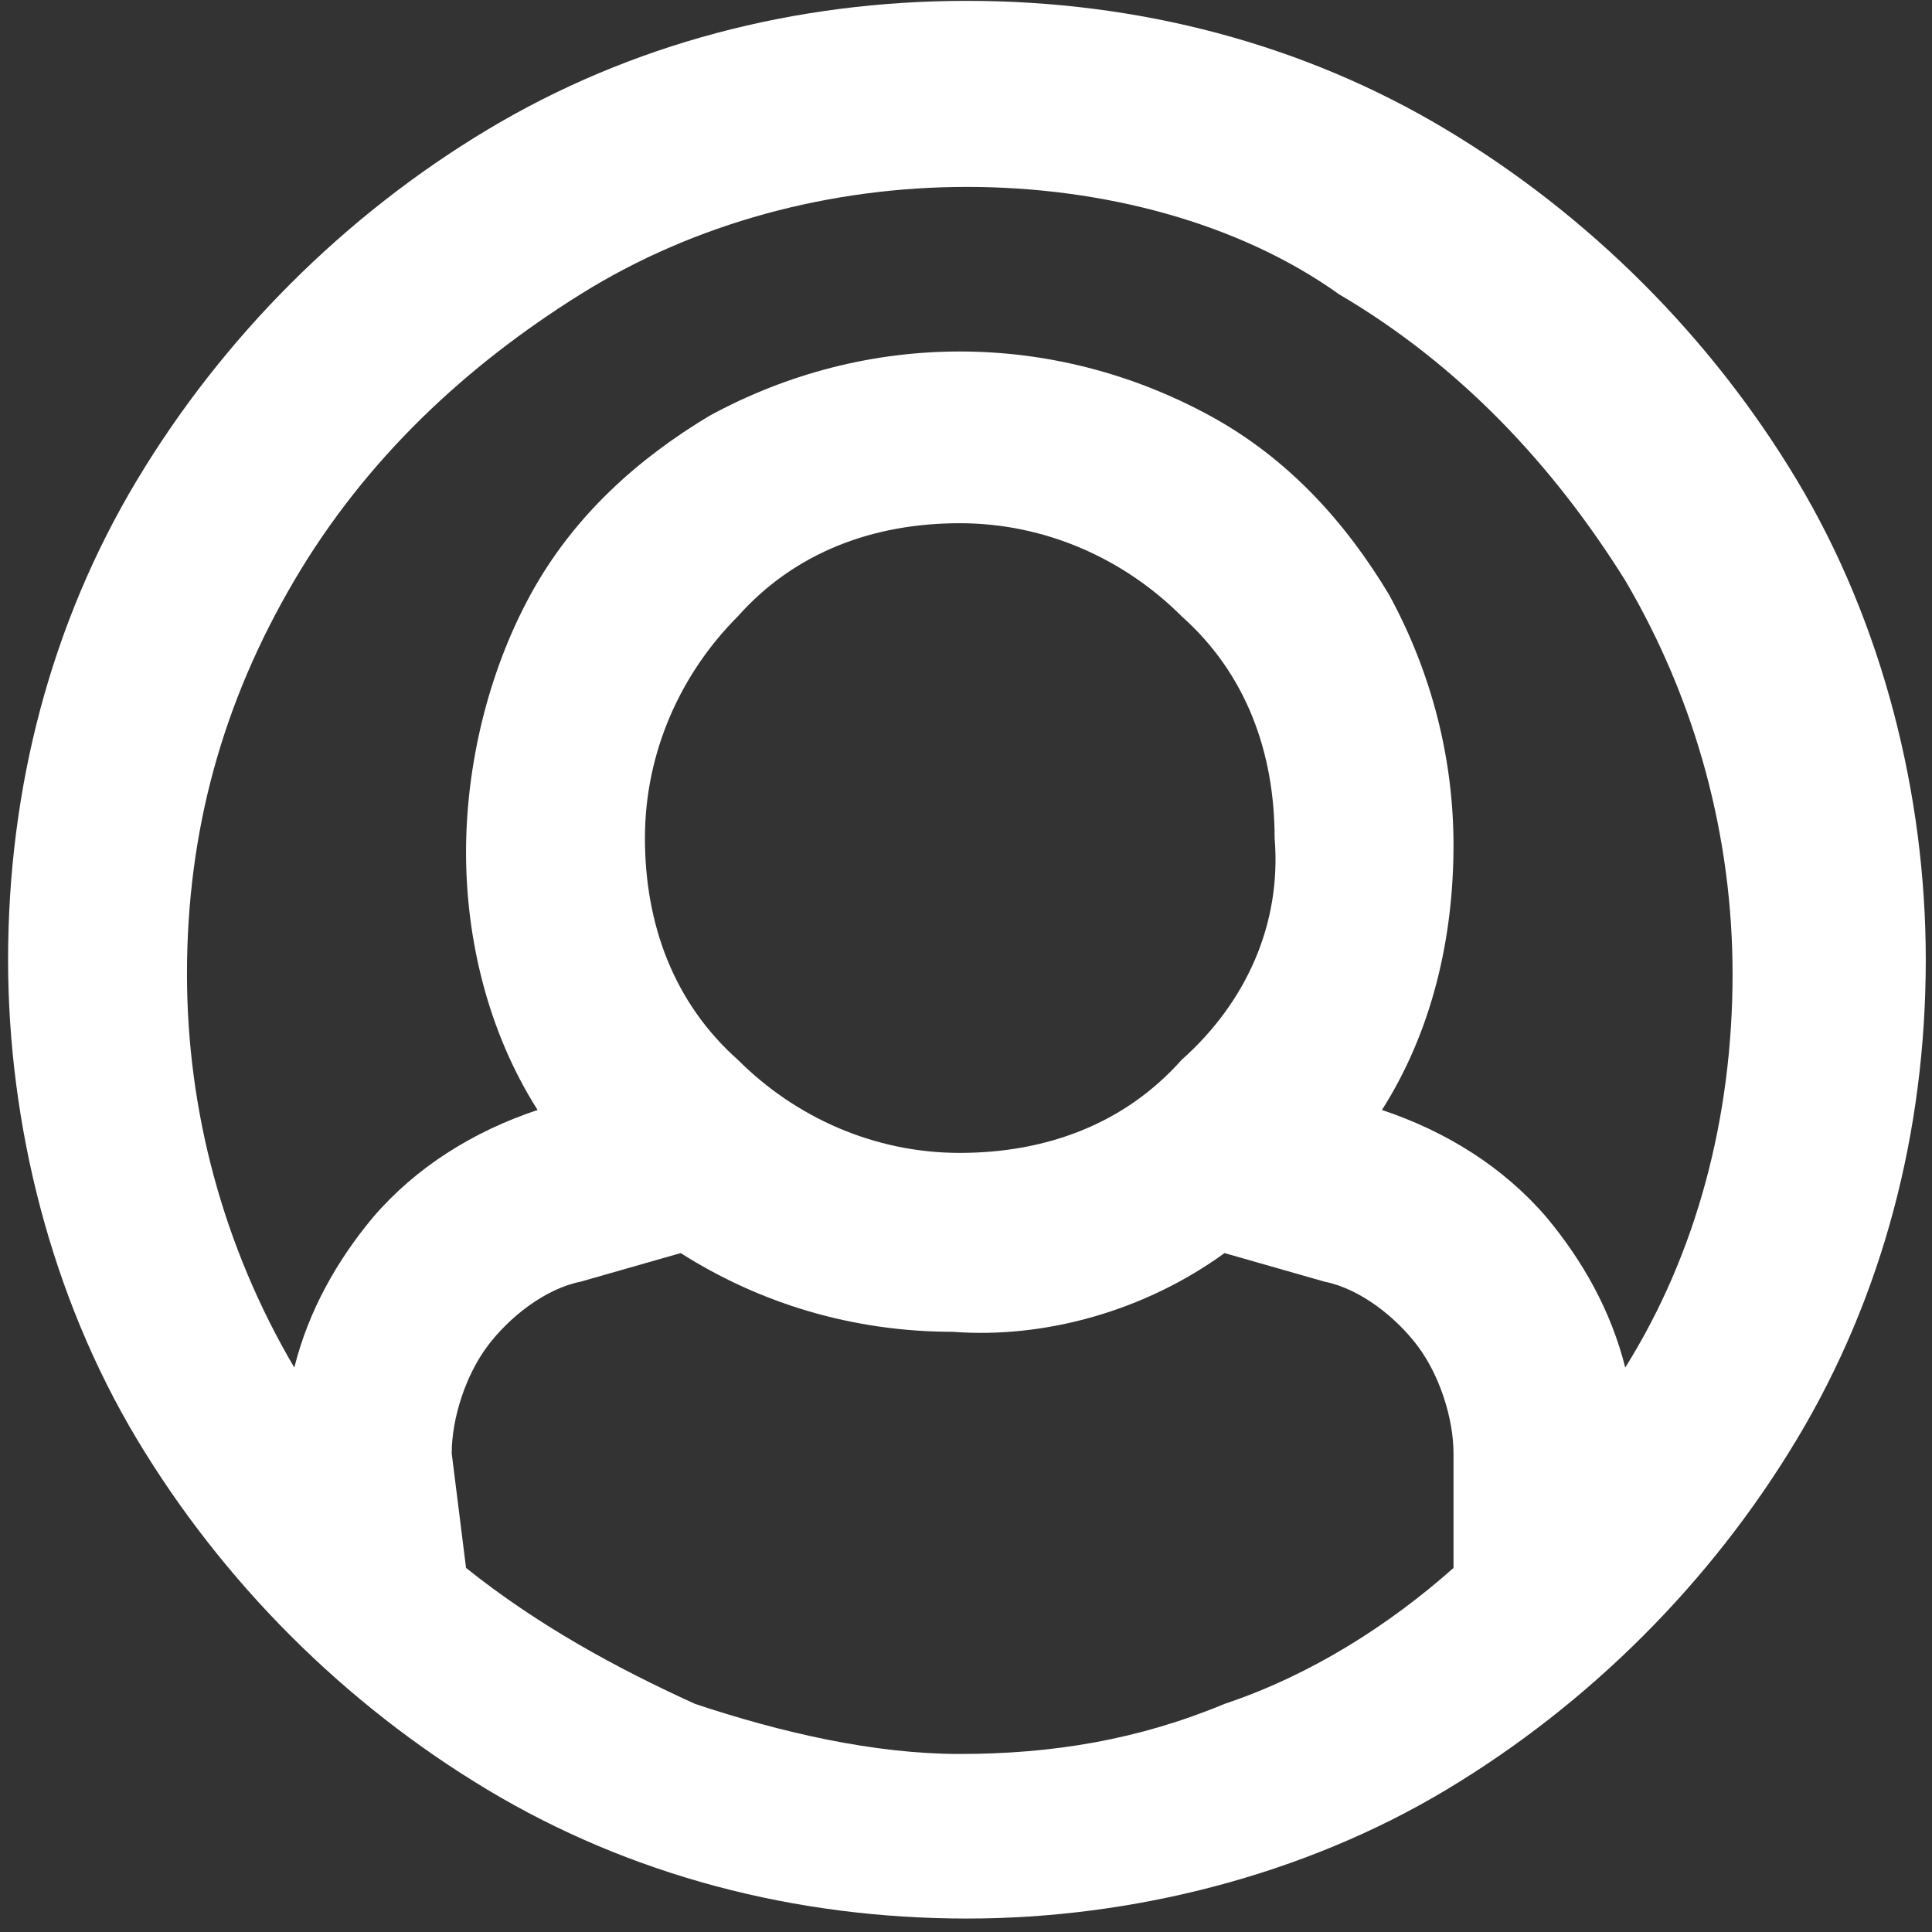 <?xml version="1.0" encoding="utf-8"?>
<!-- Generator: Adobe Illustrator 24.2.0, SVG Export Plug-In . SVG Version: 6.00 Build 0)  -->
<!DOCTYPE svg PUBLIC "-//W3C//DTD SVG 1.1//EN" "http://www.w3.org/Graphics/SVG/1.1/DTD/svg11.dtd">
<svg version="1.1" id="Layer_1" xmlns:x="http://ns.adobe.com/Extensibility/1.0/" xmlns:i="http://ns.adobe.com/AdobeIllustrator/10.0/" xmlns:graph="http://ns.adobe.com/Graphs/1.0/"
	 xmlns="http://www.w3.org/2000/svg" xmlns:xlink="http://www.w3.org/1999/xlink" x="0px" y="0px" width="27px" height="27px"
	 viewBox="0 0 27 27" style="enable-background:new 0 0 27 27;" xml:space="preserve">
<rect x="0" y="0" width="27" height="27" fill="#333333" stroke="none"/>
<style type="text/css">
	.st0{fill:#FFFFFF;}
</style>
<g id="Group_558" transform="translate(313.813 -242.688)">
	<path id="Path_643" class="st0" d="M-300.3,242.7c2.4,0,4.7,0.6,6.7,1.8c2,1.2,3.7,2.9,4.9,4.9c1.2,2,1.8,4.4,1.8,6.7
		c0,2.4-0.6,4.7-1.8,6.7c-1.2,2-2.9,3.7-4.9,4.9c-2,1.2-4.4,1.8-6.7,1.8c-2.4,0-4.7-0.6-6.7-1.8c-2-1.2-3.7-2.9-4.9-4.9
		c-1.2-2-1.8-4.4-1.8-6.7c0-2.4,0.6-4.7,1.8-6.7c1.2-2,2.9-3.7,4.9-4.9C-305,243.3-302.7,242.7-300.3,242.7z M-300.3,245.3
		c-1.9,0-3.8,0.5-5.4,1.5c-1.6,1-3,2.3-4,4c-1,1.7-1.5,3.5-1.5,5.5c0,1.9,0.5,3.8,1.5,5.5c0.2-0.8,0.6-1.5,1.1-2.1
		c0.6-0.7,1.4-1.2,2.3-1.5c-0.7-1.1-1-2.4-1-3.6c0-1.2,0.3-2.5,0.9-3.6c0.6-1.1,1.5-1.9,2.5-2.5c1.1-0.6,2.3-0.9,3.5-0.9
		c1.2,0,2.4,0.3,3.5,0.9c1.1,0.6,1.9,1.5,2.5,2.5c0.6,1.1,0.9,2.3,0.9,3.5c0,1.3-0.3,2.6-1,3.7c0.9,0.3,1.7,0.8,2.3,1.5
		c0.5,0.6,0.9,1.3,1.1,2.1c1-1.6,1.5-3.5,1.5-5.5c0-1.9-0.5-3.8-1.5-5.5c-1-1.6-2.3-3-4-4C-296.5,245.8-298.4,245.3-300.3,245.3
		L-300.3,245.3z M-307.3,264.6c1,0.8,2.1,1.4,3.2,1.9c1.2,0.4,2.5,0.7,3.7,0.7c1.3,0,2.5-0.2,3.7-0.7c1.2-0.4,2.3-1.1,3.2-1.9V263
		c0-0.5-0.2-1.1-0.5-1.5c-0.3-0.4-0.8-0.8-1.3-0.9l-1.4-0.4c-1.1,0.8-2.5,1.2-3.8,1.1c-1.4,0-2.7-0.4-3.8-1.1l-1.4,0.4
		c-0.5,0.1-1,0.5-1.3,0.9c-0.3,0.4-0.5,1-0.5,1.5L-307.3,264.6z M-296,254.4c0-1.2-0.4-2.3-1.3-3.1c-0.8-0.8-1.9-1.3-3.1-1.3
		c-1.2,0-2.3,0.4-3.1,1.3c-0.8,0.8-1.3,1.9-1.3,3.1c0,1.2,0.4,2.3,1.3,3.1c0.8,0.8,1.9,1.3,3.1,1.3c1.2,0,2.3-0.4,3.1-1.3
		C-296.4,256.7-295.9,255.6-296,254.4z"/>
</g>
</svg>
